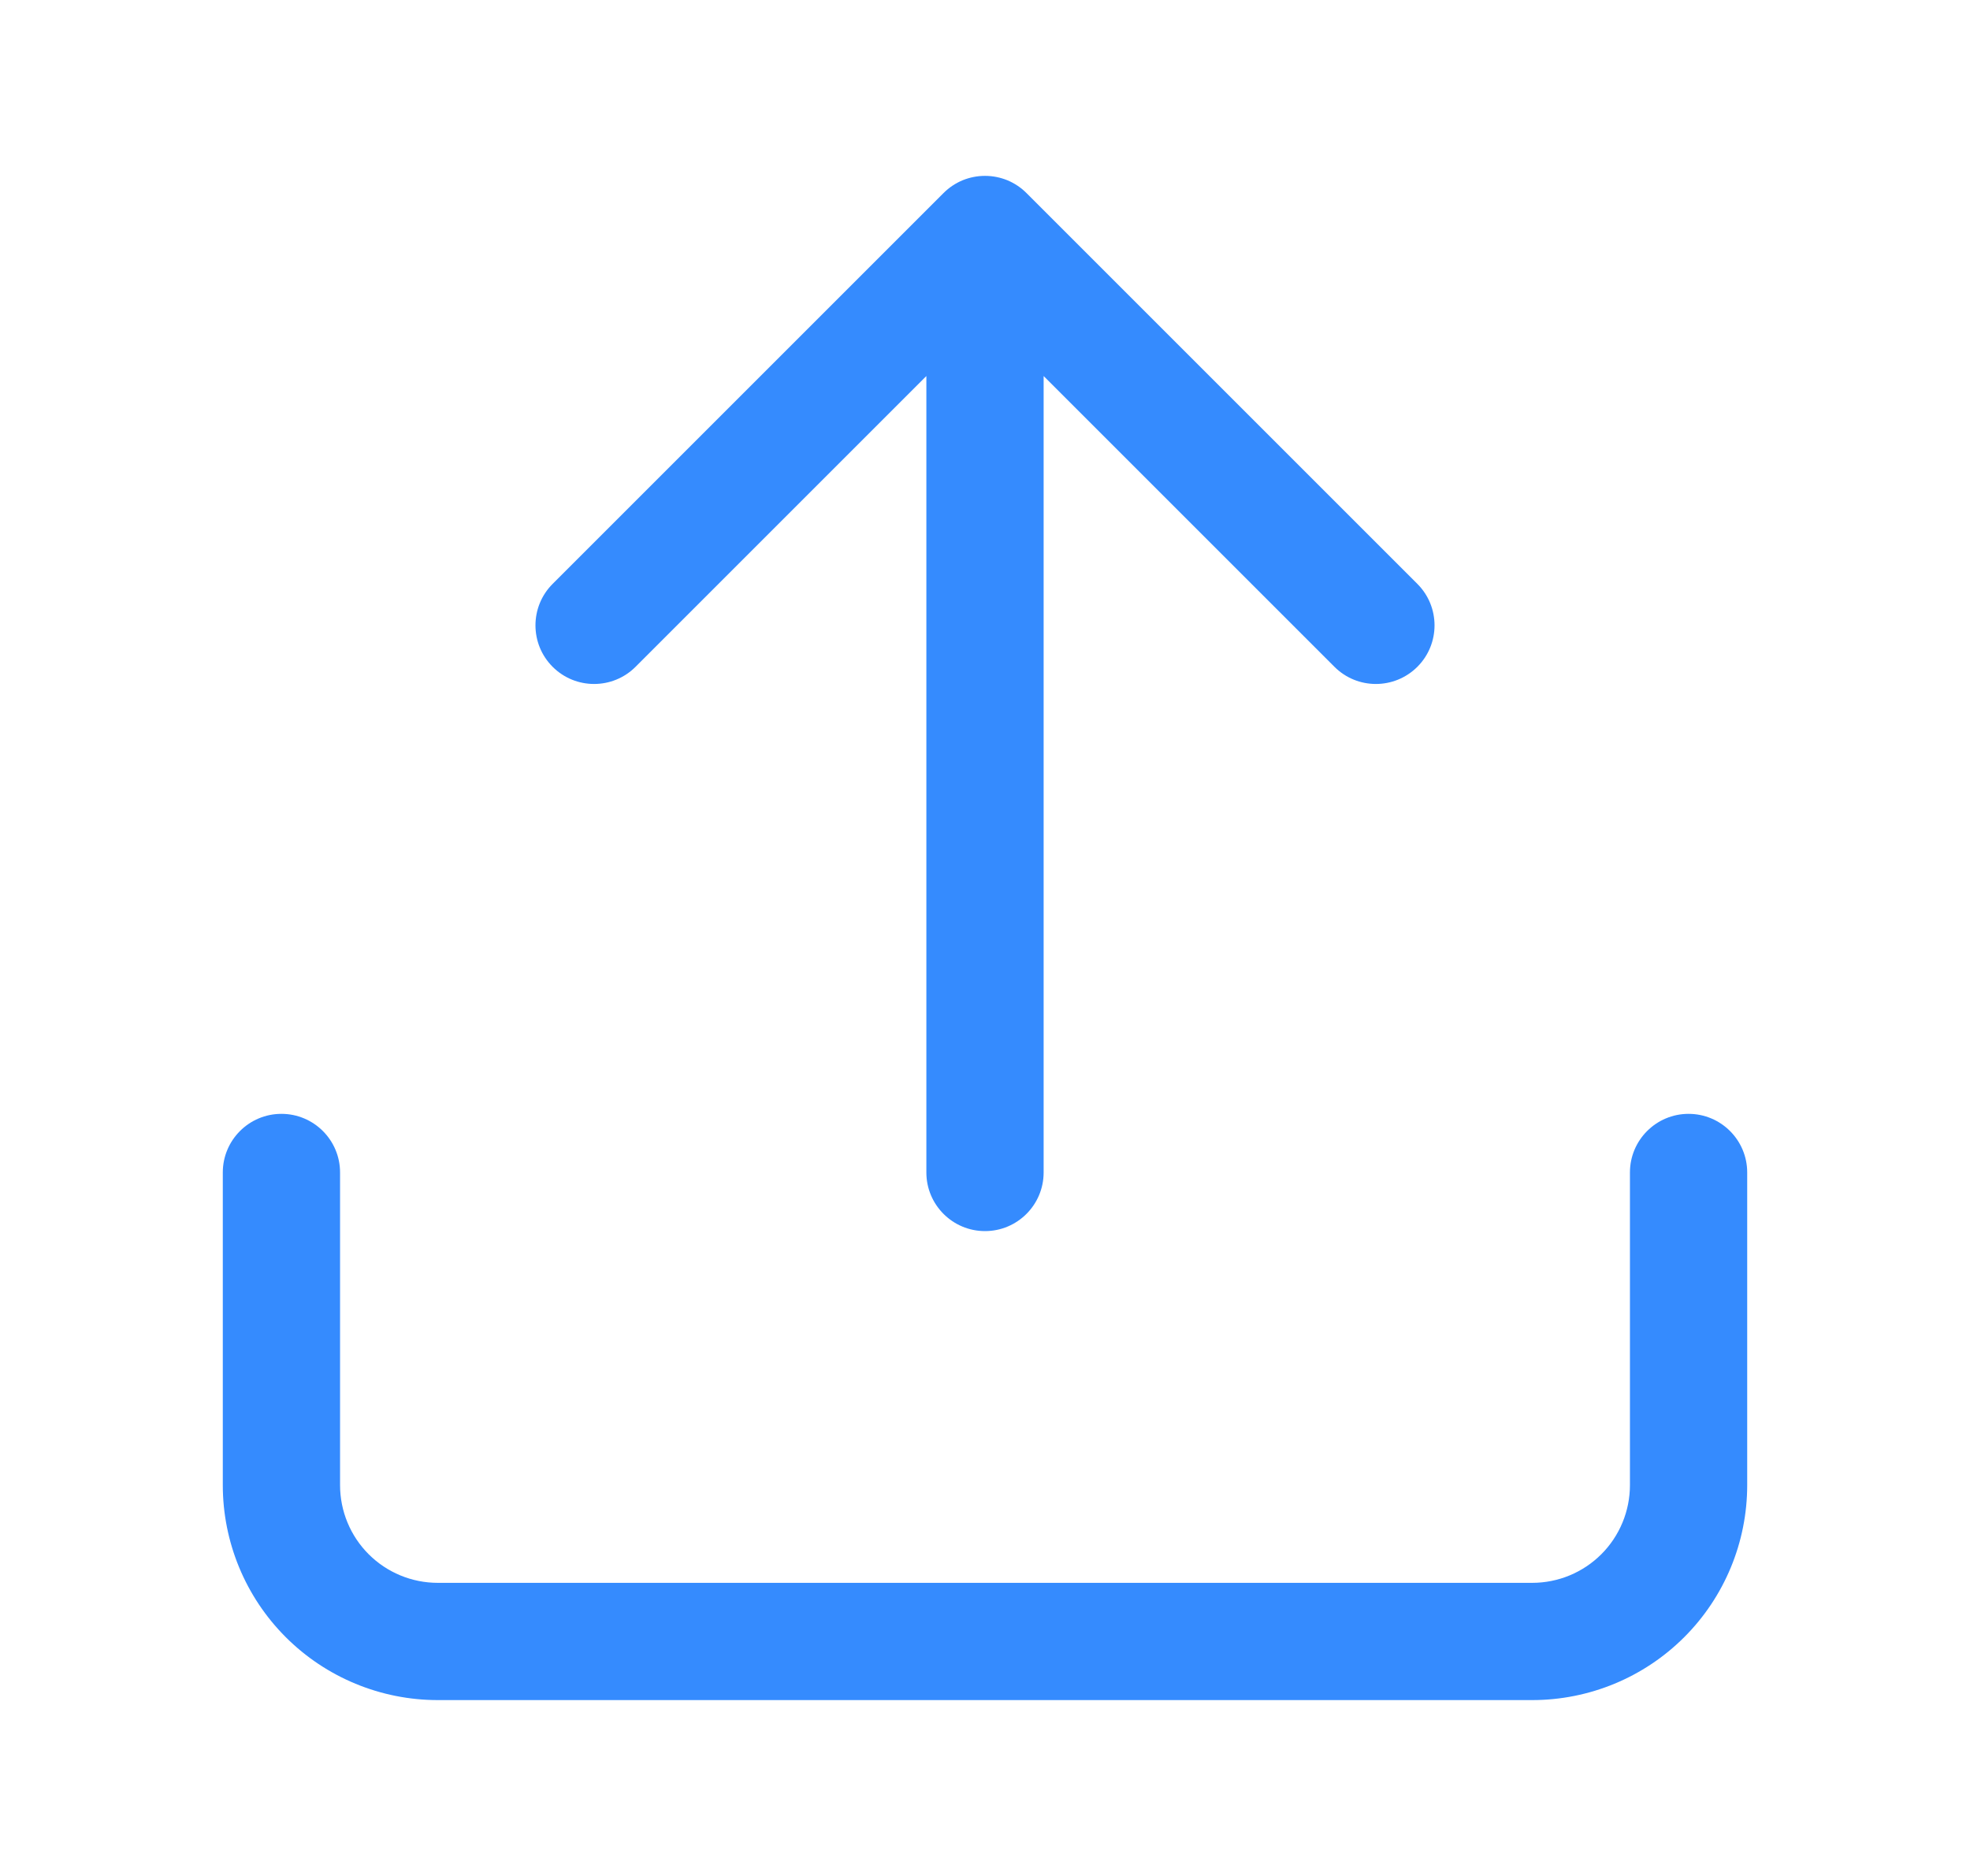 <svg width="21" height="20" viewBox="0 0 21 20" fill="none" xmlns="http://www.w3.org/2000/svg">
<g id="upload">
<path id="Union" fill-rule="evenodd" clip-rule="evenodd" d="M10.739 1.922C10.665 1.892 10.585 1.875 10.5 1.875C10.415 1.875 10.335 1.892 10.261 1.922C10.187 1.953 10.118 1.998 10.058 2.058L10.057 2.059L5.891 6.225C5.647 6.469 5.647 6.865 5.891 7.109C6.135 7.353 6.531 7.353 6.775 7.109L9.875 4.009V12.5C9.875 12.845 10.155 13.125 10.5 13.125C10.845 13.125 11.125 12.845 11.125 12.5V4.009L14.225 7.109C14.469 7.353 14.864 7.353 15.109 7.109C15.353 6.865 15.353 6.469 15.109 6.225L10.942 2.058C10.882 1.998 10.813 1.953 10.739 1.922ZM3 11.875C3.345 11.875 3.625 12.155 3.625 12.5V15.833C3.625 16.11 3.735 16.375 3.93 16.57C4.125 16.765 4.39 16.875 4.667 16.875H16.333C16.61 16.875 16.875 16.765 17.07 16.57C17.265 16.375 17.375 16.11 17.375 15.833V12.5C17.375 12.155 17.655 11.875 18 11.875C18.345 11.875 18.625 12.155 18.625 12.5V15.833C18.625 16.441 18.384 17.024 17.954 17.454C17.524 17.884 16.941 18.125 16.333 18.125H4.667C4.059 18.125 3.476 17.884 3.046 17.454C2.616 17.024 2.375 16.441 2.375 15.833V12.5C2.375 12.155 2.655 11.875 3 11.875Z" fill="#358BFE"/>
</g>
</svg>
